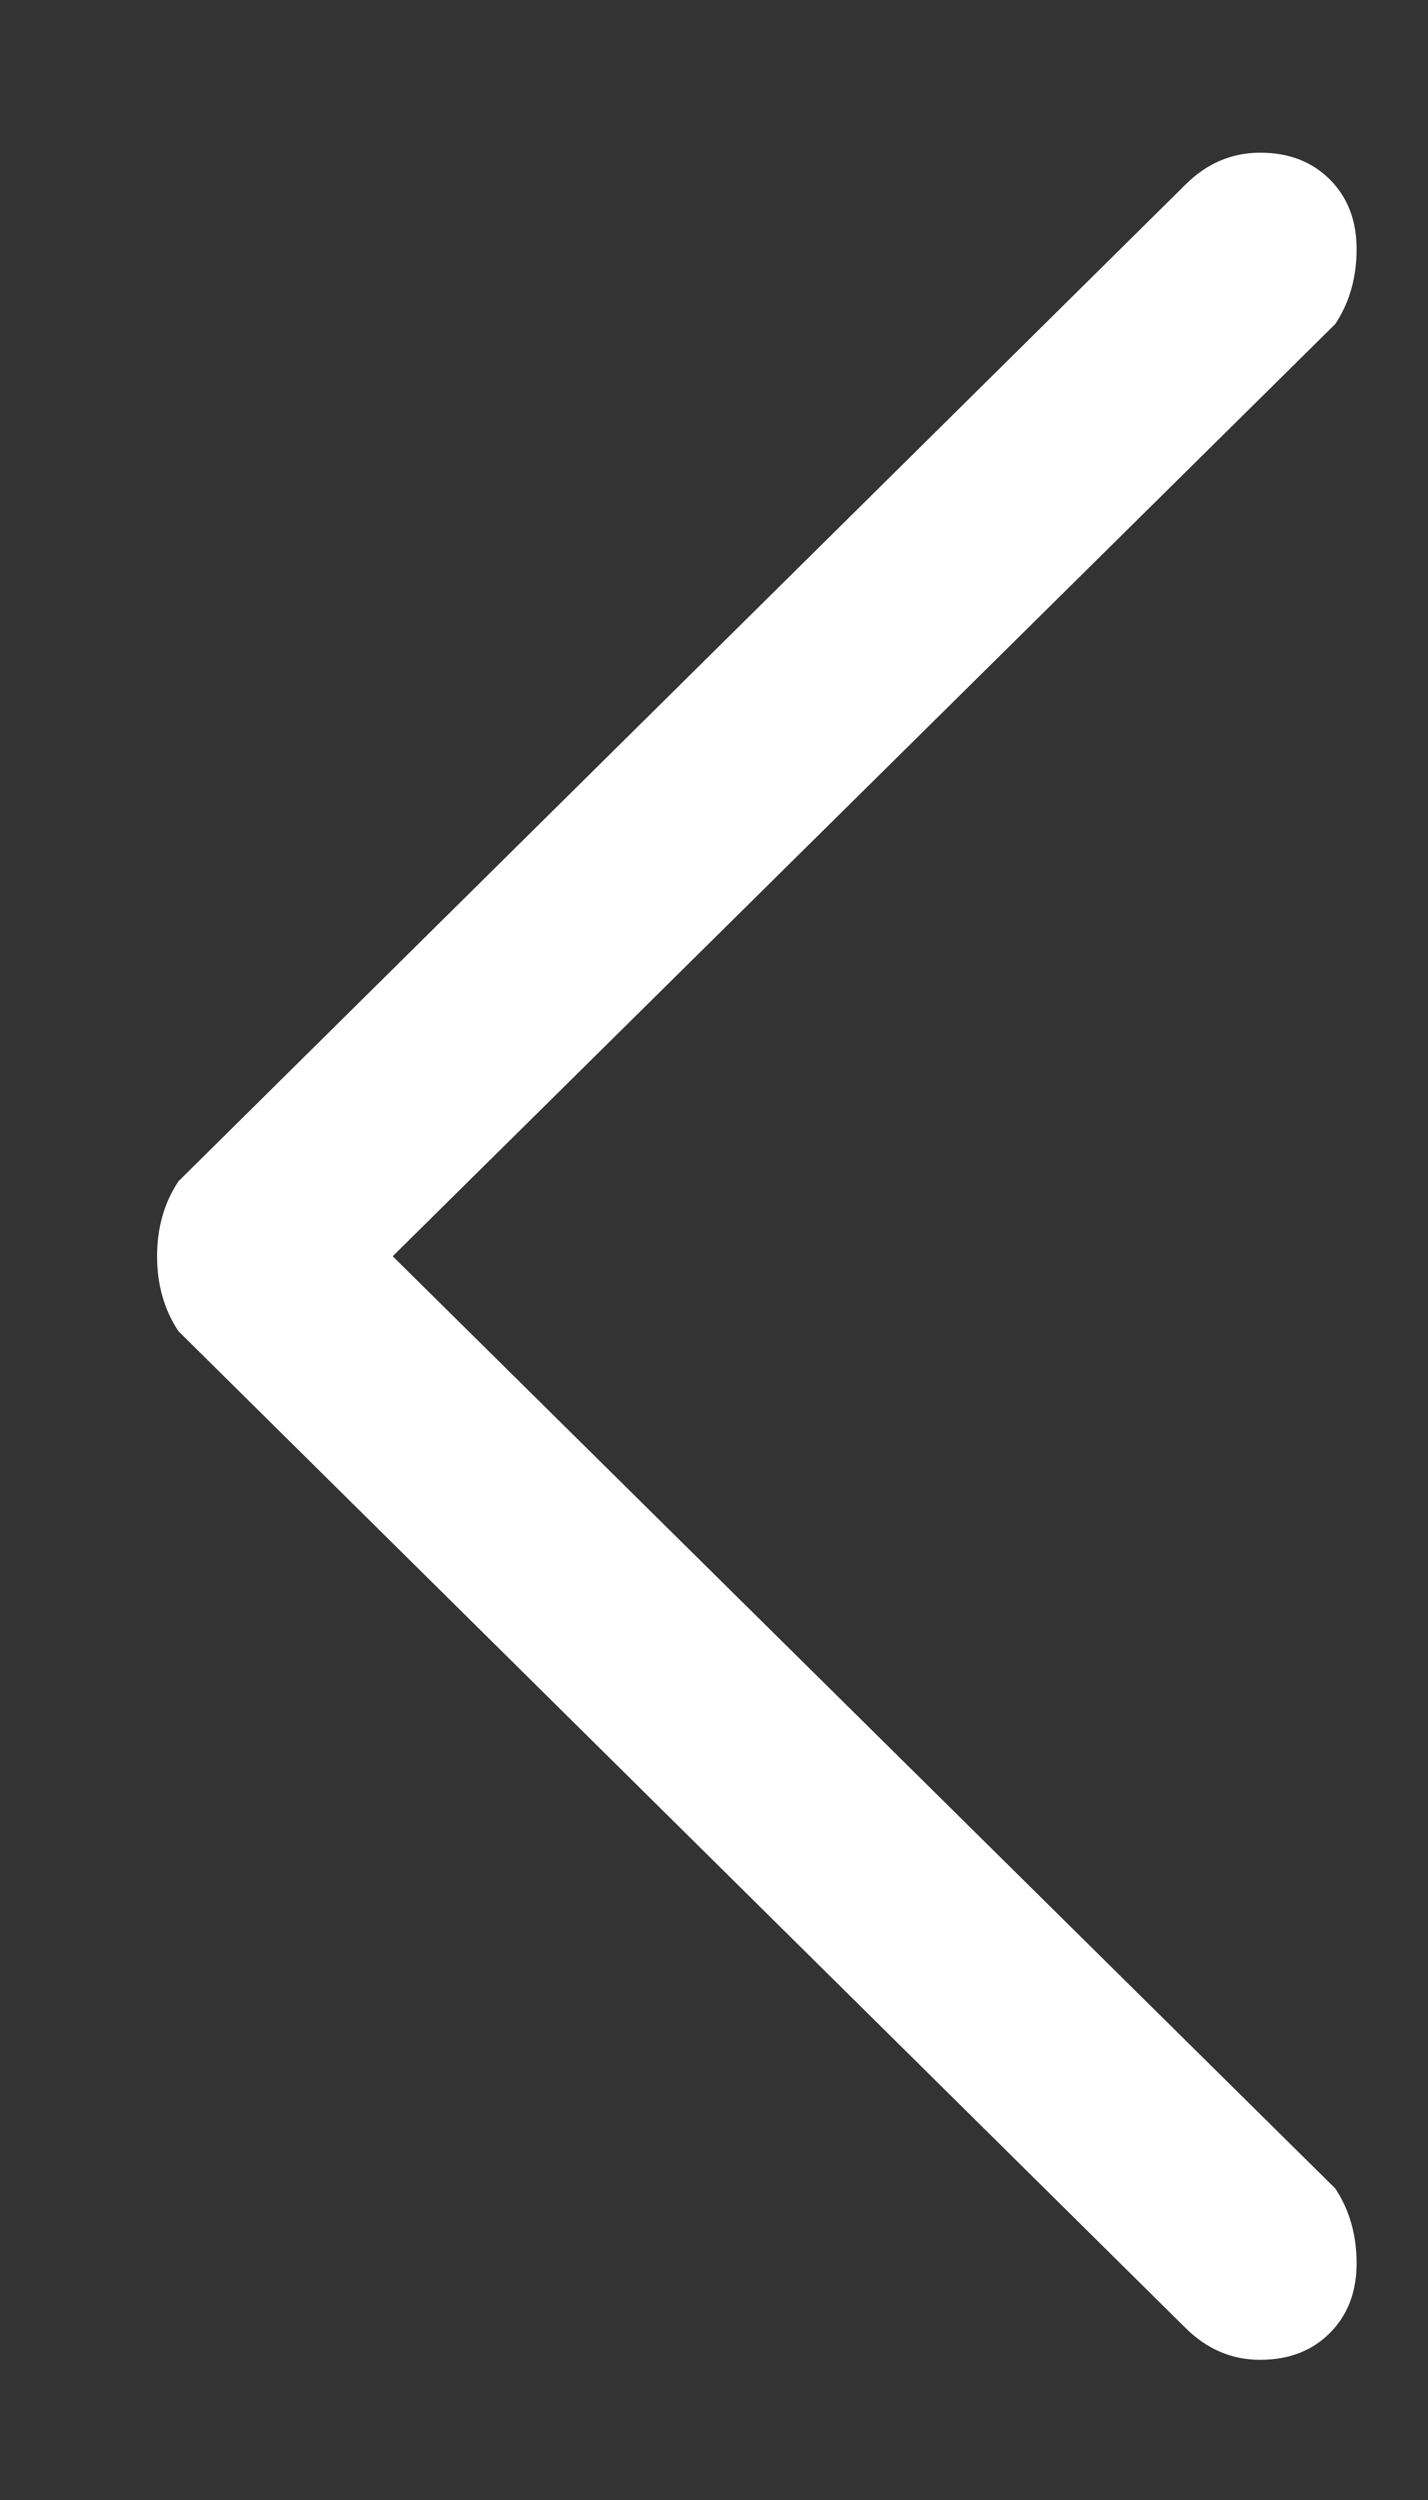 <svg width="8" height="14" viewBox="0 0 8 14" fill="none" xmlns="http://www.w3.org/2000/svg">
<rect x="0" y="0" width="8" height="14" fill="#333333" stroke="none"/>
<path d="M7.06 0.855C7.22 0.855 7.35 0.905 7.45 1.005C7.55 1.105 7.6 1.235 7.6 1.395C7.6 1.555 7.56 1.695 7.48 1.815L2.2 7.035L7.48 12.255C7.56 12.375 7.6 12.515 7.6 12.675C7.6 12.835 7.55 12.965 7.45 13.065C7.35 13.165 7.22 13.215 7.06 13.215C6.9 13.215 6.76 13.155 6.64 13.035L1 7.455C0.92 7.335 0.88 7.195 0.88 7.035C0.88 6.875 0.92 6.735 1 6.615L6.64 1.035C6.76 0.915 6.9 0.855 7.06 0.855Z" fill="white"/>
</svg>
